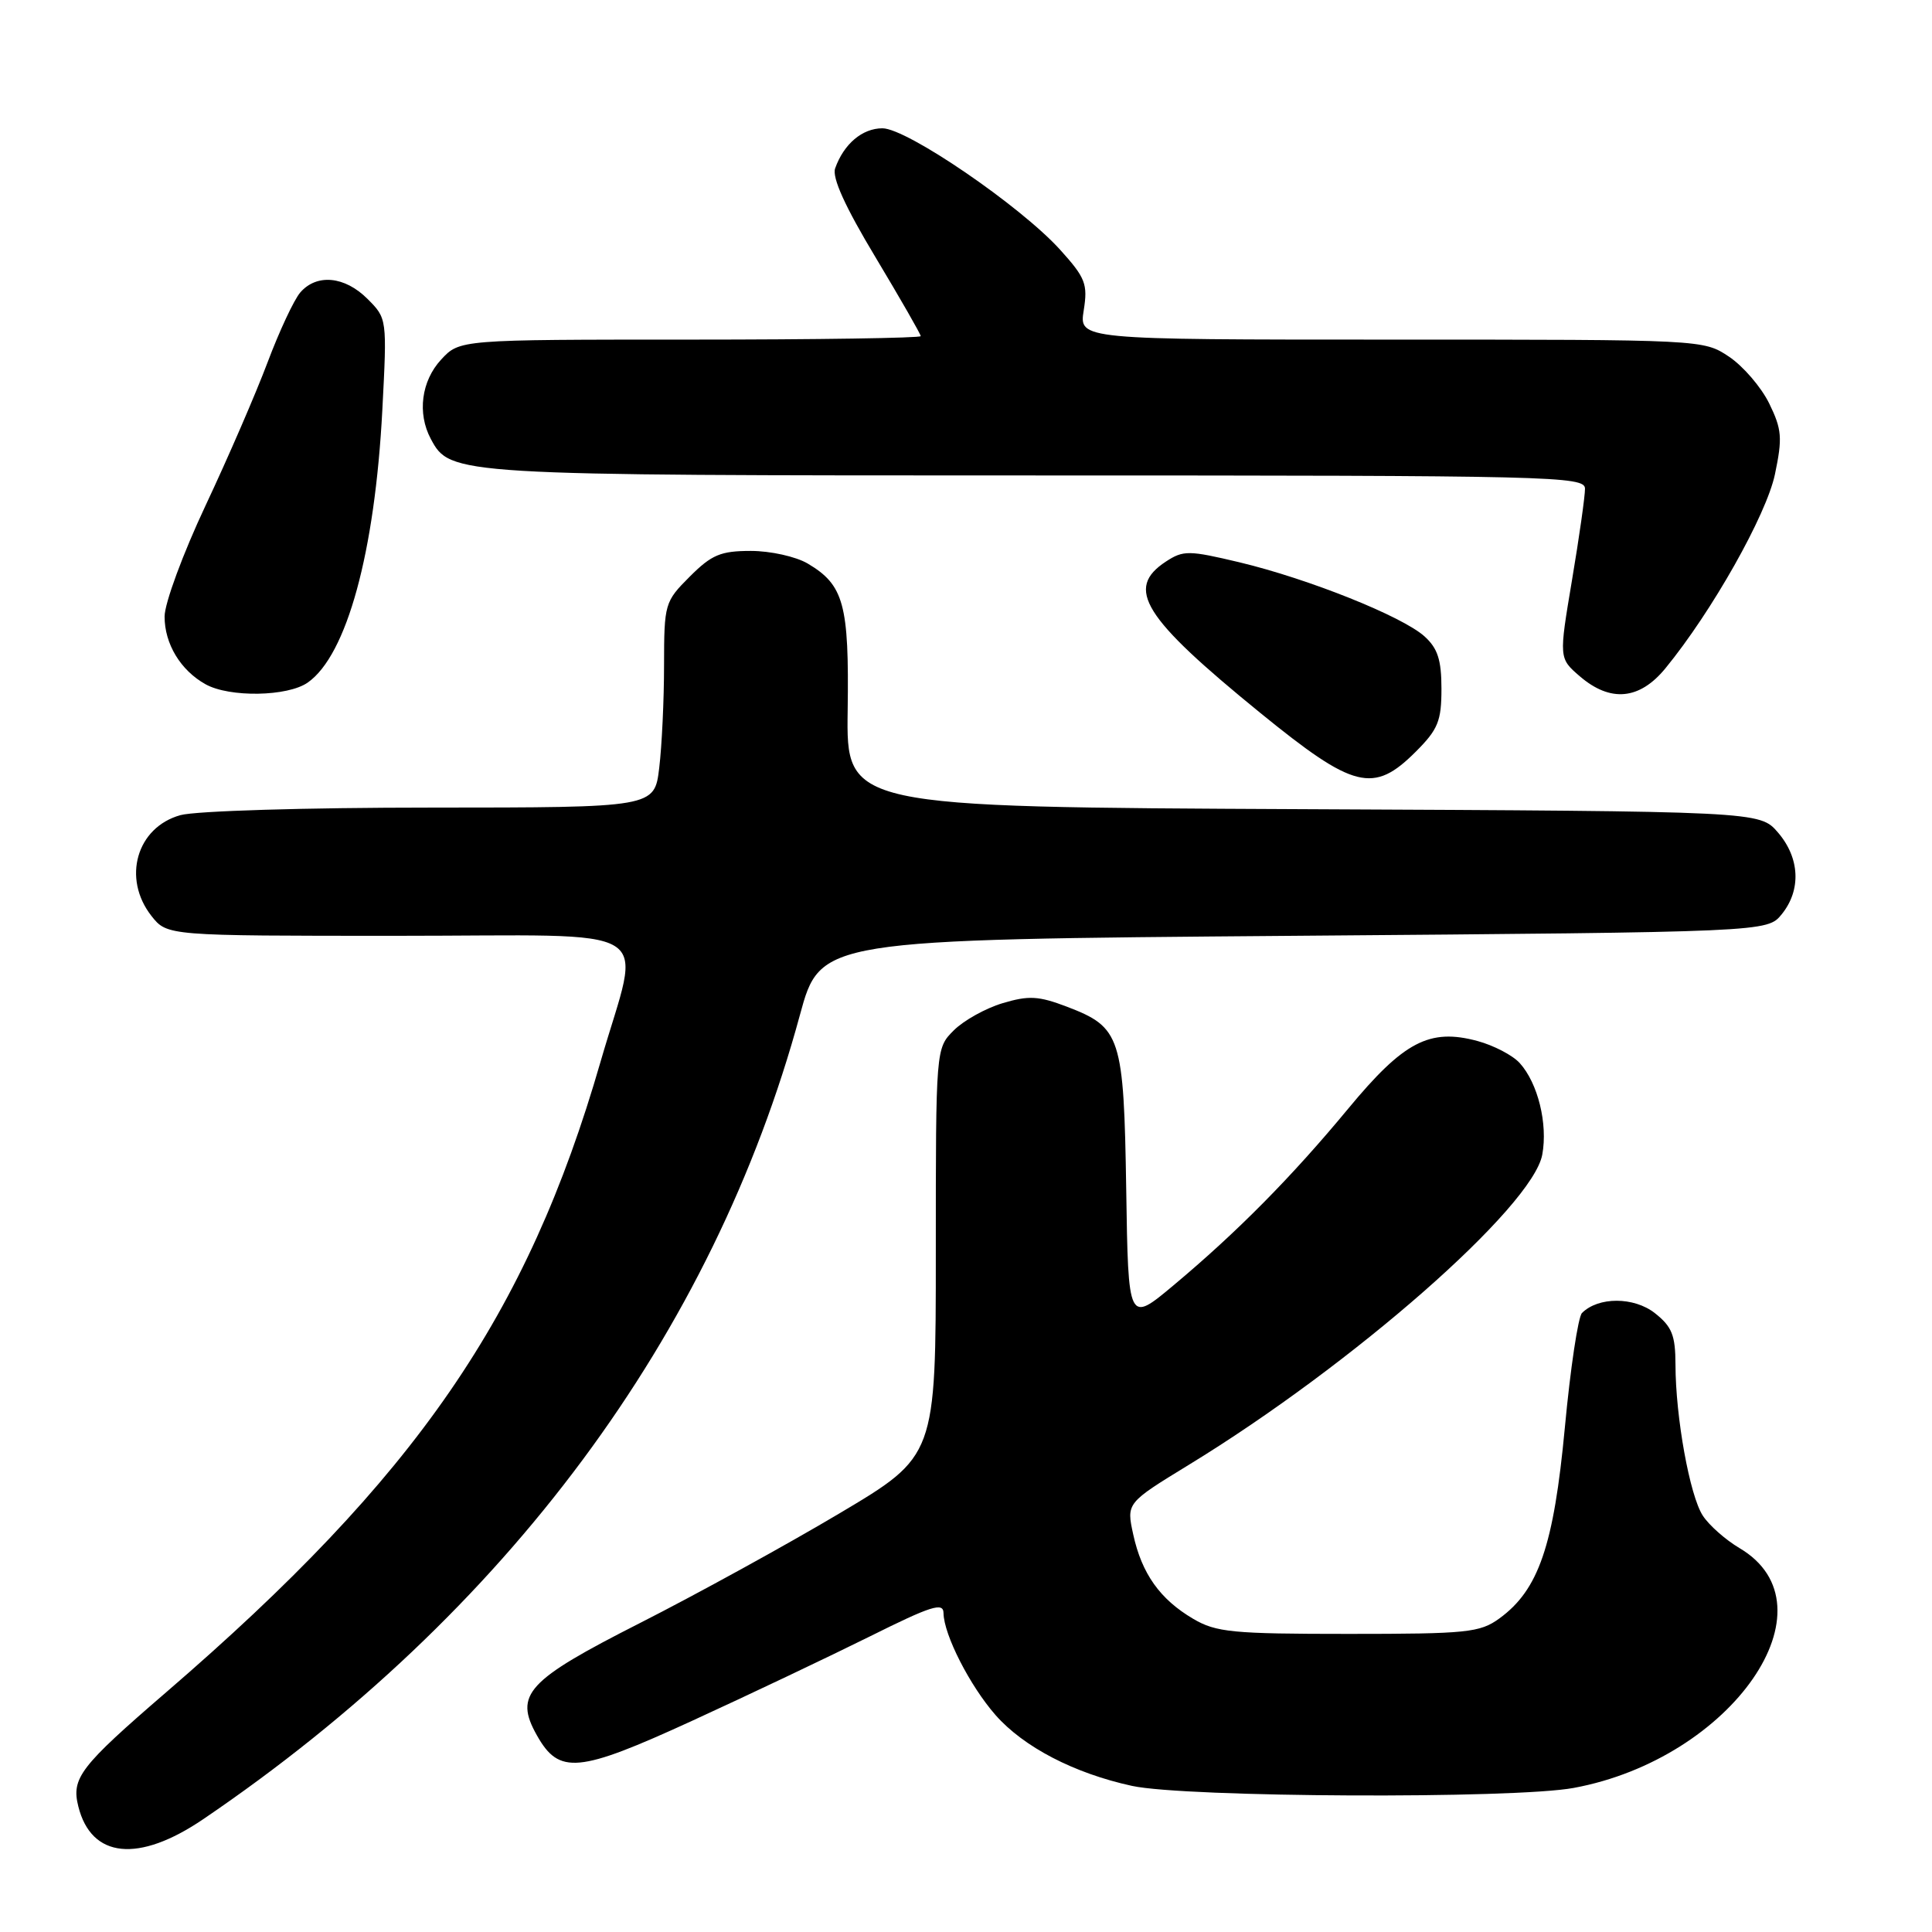 <?xml version="1.0" encoding="UTF-8" standalone="no"?>
<!DOCTYPE svg PUBLIC "-//W3C//DTD SVG 1.1//EN" "http://www.w3.org/Graphics/SVG/1.1/DTD/svg11.dtd" >
<svg xmlns="http://www.w3.org/2000/svg" xmlns:xlink="http://www.w3.org/1999/xlink" version="1.1" viewBox="0 0 256 256">
 <g >
 <path fill="currentColor"
d=" M 26.93 241.05 C 67.09 213.78 94.49 176.85 105.99 134.50 C 108.71 124.50 108.71 124.50 171.44 124.00 C 234.18 123.50 234.18 123.50 236.09 121.14 C 238.69 117.93 238.49 113.68 235.59 110.31 C 233.17 107.50 233.17 107.50 172.66 107.22 C 112.14 106.94 112.14 106.94 112.32 94.14 C 112.52 80.07 111.82 77.51 107.02 74.67 C 105.46 73.75 102.09 73.00 99.50 73.00 C 95.49 73.00 94.30 73.50 91.40 76.40 C 88.08 79.72 88.00 79.99 87.99 88.15 C 87.99 92.74 87.70 98.86 87.35 101.75 C 86.72 107.00 86.72 107.00 57.11 107.01 C 40.51 107.01 25.92 107.45 23.91 108.01 C 18.10 109.62 16.16 116.39 20.07 121.37 C 22.15 124.00 22.15 124.00 52.57 124.00 C 88.16 124.00 84.97 122.03 79.58 140.67 C 69.84 174.40 55.21 195.64 22.00 224.25 C 10.61 234.07 9.43 235.60 10.38 239.37 C 12.10 246.24 18.35 246.88 26.93 241.05 Z  M 208.52 236.91 C 229.52 233.03 243.51 212.81 230.49 205.13 C 228.65 204.04 226.46 202.11 225.63 200.83 C 223.90 198.18 222.02 187.77 222.01 180.82 C 222.00 176.92 221.55 175.79 219.27 173.99 C 216.50 171.82 211.79 171.81 209.62 173.98 C 209.11 174.49 208.08 181.33 207.35 189.17 C 205.88 204.83 203.87 210.67 198.68 214.45 C 196.09 216.33 194.41 216.50 178.68 216.50 C 163.30 216.50 161.14 216.29 158.10 214.50 C 153.70 211.91 151.29 208.51 150.16 203.33 C 149.25 199.16 149.25 199.16 157.52 194.10 C 179.28 180.81 203.09 159.91 204.36 152.99 C 205.11 148.91 203.78 143.52 201.37 140.86 C 200.44 139.83 197.92 138.52 195.78 137.94 C 189.41 136.22 186.00 138.01 178.63 146.92 C 171.15 155.95 163.96 163.23 155.50 170.31 C 149.50 175.33 149.50 175.33 149.23 157.60 C 148.91 137.33 148.53 136.13 141.39 133.40 C 137.61 131.96 136.32 131.89 132.84 132.93 C 130.60 133.60 127.69 135.22 126.38 136.53 C 124.00 138.91 124.00 138.91 124.00 165.92 C 124.00 192.94 124.00 192.94 111.25 200.52 C 104.24 204.69 92.32 211.24 84.76 215.08 C 69.81 222.67 68.10 224.53 71.13 229.92 C 74.08 235.18 76.59 234.95 91.70 228.02 C 99.29 224.54 109.89 219.50 115.25 216.84 C 123.40 212.78 125.00 212.27 125.02 213.74 C 125.06 216.61 128.51 223.37 131.91 227.25 C 135.65 231.50 142.33 234.97 150.00 236.64 C 157.08 238.18 200.58 238.38 208.52 236.91 Z  M 187.60 99.60 C 190.55 96.65 191.00 95.54 191.00 91.27 C 191.00 87.43 190.50 85.90 188.75 84.32 C 185.81 81.67 173.40 76.70 164.24 74.51 C 157.51 72.91 156.80 72.90 154.49 74.41 C 149.05 77.98 151.43 81.79 166.99 94.46 C 179.40 104.56 181.99 105.21 187.60 99.60 Z  M 40.78 90.44 C 45.95 86.82 49.67 73.22 50.66 54.35 C 51.29 42.22 51.29 42.20 48.69 39.60 C 45.68 36.59 41.97 36.24 39.79 38.75 C 38.96 39.71 37.01 43.88 35.46 48.00 C 33.91 52.12 30.21 60.67 27.23 67.00 C 24.25 73.34 21.81 79.93 21.81 81.69 C 21.80 85.31 23.93 88.83 27.24 90.67 C 30.42 92.44 38.12 92.31 40.78 90.44 Z  M 220.68 88.55 C 226.83 81.05 234.06 68.23 235.19 62.84 C 236.20 58.01 236.11 56.90 234.42 53.44 C 233.36 51.29 230.97 48.51 229.10 47.26 C 225.71 45.00 225.64 45.00 184.34 45.00 C 142.98 45.00 142.98 45.00 143.60 41.12 C 144.15 37.64 143.84 36.82 140.47 33.09 C 135.23 27.30 120.17 17.00 116.93 17.00 C 114.26 17.00 111.81 19.07 110.66 22.31 C 110.23 23.53 111.98 27.39 116.01 34.09 C 119.30 39.58 122.00 44.28 122.00 44.54 C 122.00 44.79 108.25 45.00 91.45 45.00 C 60.90 45.00 60.90 45.00 58.45 47.65 C 55.83 50.48 55.27 54.76 57.08 58.15 C 59.66 62.98 60.02 63.00 137.47 63.00 C 205.87 63.00 210.00 63.10 210.02 64.75 C 210.03 65.71 209.26 71.16 208.30 76.86 C 206.56 87.22 206.56 87.22 209.33 89.61 C 213.39 93.10 217.25 92.74 220.68 88.55 Z "/>
</g>
</svg>